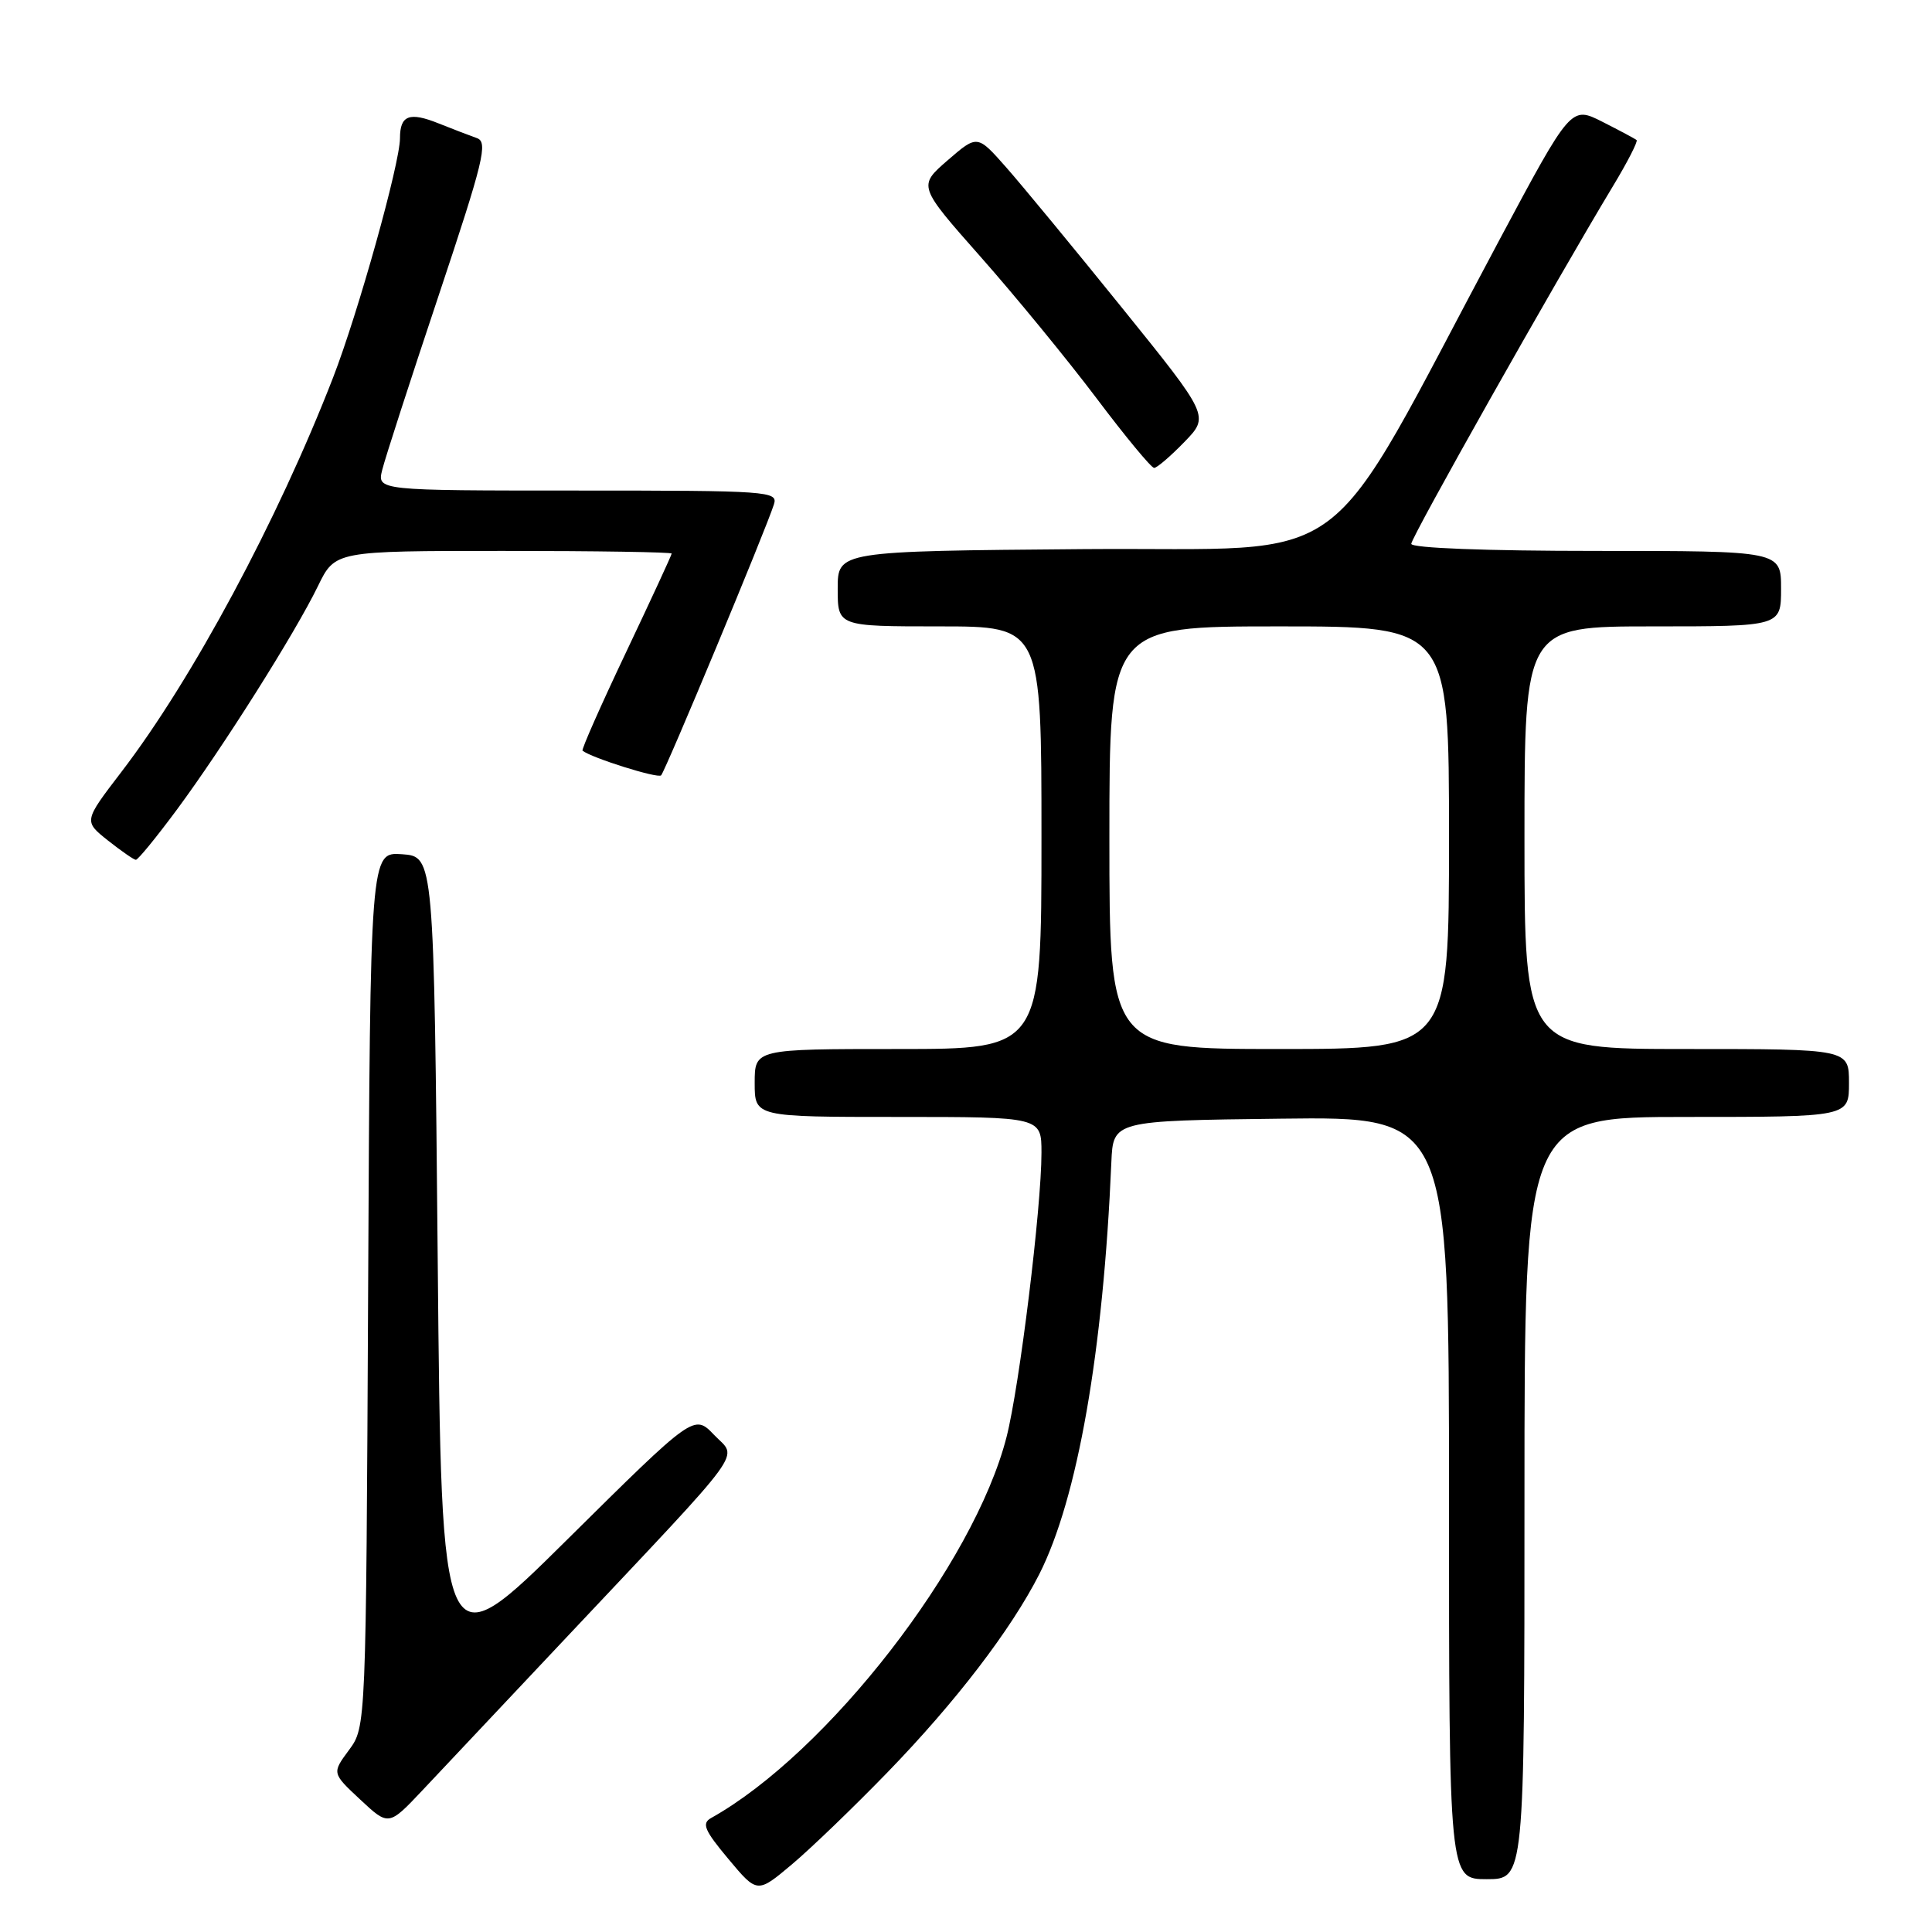 <?xml version="1.0" encoding="UTF-8" standalone="no"?>
<!DOCTYPE svg PUBLIC "-//W3C//DTD SVG 1.1//EN" "http://www.w3.org/Graphics/SVG/1.1/DTD/svg11.dtd" >
<svg xmlns="http://www.w3.org/2000/svg" xmlns:xlink="http://www.w3.org/1999/xlink" version="1.1" viewBox="0 0 256 256">
 <g >
 <path fill="currentColor"
d=" M 117.59 234.85 C 126.65 225.51 133.97 215.94 137.71 208.59 C 142.78 198.58 146.19 179.14 147.26 154.00 C 147.50 148.50 147.50 148.50 169.75 148.23 C 192.00 147.96 192.00 147.96 192.00 198.48 C 192.00 249.00 192.00 249.00 197.00 249.00 C 202.00 249.00 202.00 249.00 202.00 198.50 C 202.00 148.00 202.00 148.00 223.50 148.00 C 245.00 148.00 245.00 148.00 245.00 143.50 C 245.00 139.00 245.00 139.00 223.50 139.00 C 202.00 139.00 202.00 139.00 202.00 111.00 C 202.00 83.00 202.00 83.00 219.00 83.00 C 236.00 83.00 236.00 83.00 236.00 78.00 C 236.00 73.00 236.00 73.00 211.50 73.00 C 196.88 73.00 187.00 72.62 187.00 72.06 C 187.00 71.18 205.99 37.50 213.71 24.69 C 215.64 21.50 217.05 18.74 216.86 18.56 C 216.66 18.39 214.62 17.30 212.33 16.14 C 208.17 14.04 208.17 14.04 198.69 31.77 C 174.61 76.83 180.47 72.47 143.66 72.76 C 111.00 73.03 111.00 73.03 111.00 78.01 C 111.00 83.00 111.00 83.00 124.50 83.00 C 138.00 83.00 138.00 83.00 138.00 111.00 C 138.00 139.00 138.00 139.00 119.00 139.00 C 100.00 139.00 100.00 139.00 100.00 143.50 C 100.00 148.00 100.00 148.00 119.00 148.00 C 138.00 148.00 138.00 148.00 138.00 152.75 C 138.00 160.00 135.08 183.76 133.37 190.42 C 129.07 207.24 109.66 232.26 94.22 240.90 C 92.95 241.61 93.34 242.53 96.52 246.33 C 100.34 250.90 100.34 250.90 104.92 247.05 C 107.44 244.93 113.14 239.44 117.59 234.85 Z  M 75.06 216.96 C 99.43 191.08 97.75 193.39 94.63 190.14 C 91.97 187.36 91.97 187.36 75.23 203.93 C 58.50 220.50 58.50 220.50 58.00 167.00 C 57.50 113.50 57.50 113.50 53.28 113.19 C 49.06 112.89 49.06 112.89 48.78 170.86 C 48.50 228.83 48.50 228.83 46.24 231.89 C 43.98 234.95 43.98 234.95 47.74 238.46 C 51.50 241.97 51.50 241.97 56.00 237.20 C 58.48 234.57 67.05 225.47 75.06 216.96 Z  M 23.44 107.28 C 29.57 98.99 39.12 83.86 42.13 77.66 C 44.40 73.00 44.40 73.00 66.70 73.00 C 78.96 73.00 89.00 73.16 89.00 73.35 C 89.00 73.54 86.27 79.44 82.94 86.46 C 79.61 93.48 77.02 99.33 77.19 99.47 C 78.38 100.42 87.15 103.18 87.60 102.74 C 88.16 102.17 101.50 70.16 102.55 66.83 C 103.11 65.09 101.88 65.00 76.55 65.00 C 49.96 65.00 49.96 65.00 50.65 62.25 C 51.02 60.74 54.38 50.36 58.11 39.20 C 64.09 21.28 64.69 18.82 63.19 18.30 C 62.26 17.97 59.99 17.10 58.14 16.36 C 54.24 14.79 53.00 15.27 53.00 18.31 C 53.00 21.63 47.44 41.52 44.13 50.04 C 36.80 68.94 25.47 90.05 16.05 102.33 C 11.09 108.81 11.09 108.81 14.29 111.36 C 16.06 112.76 17.73 113.92 18.00 113.93 C 18.27 113.95 20.72 110.95 23.44 107.28 Z  M 156.93 58.57 C 160.26 55.14 160.26 55.14 148.70 40.82 C 142.34 32.94 135.42 24.55 133.32 22.17 C 129.50 17.84 129.50 17.84 125.57 21.24 C 121.64 24.65 121.64 24.65 129.97 34.07 C 134.56 39.26 141.44 47.66 145.28 52.75 C 149.11 57.84 152.55 62.00 152.93 62.00 C 153.30 62.00 155.10 60.46 156.93 58.57 Z  M 147.00 111.00 C 147.00 83.00 147.00 83.00 169.50 83.00 C 192.00 83.00 192.00 83.00 192.00 111.00 C 192.00 139.00 192.00 139.00 169.50 139.00 C 147.00 139.00 147.00 139.00 147.00 111.00 Z "/>
</g>
</svg>